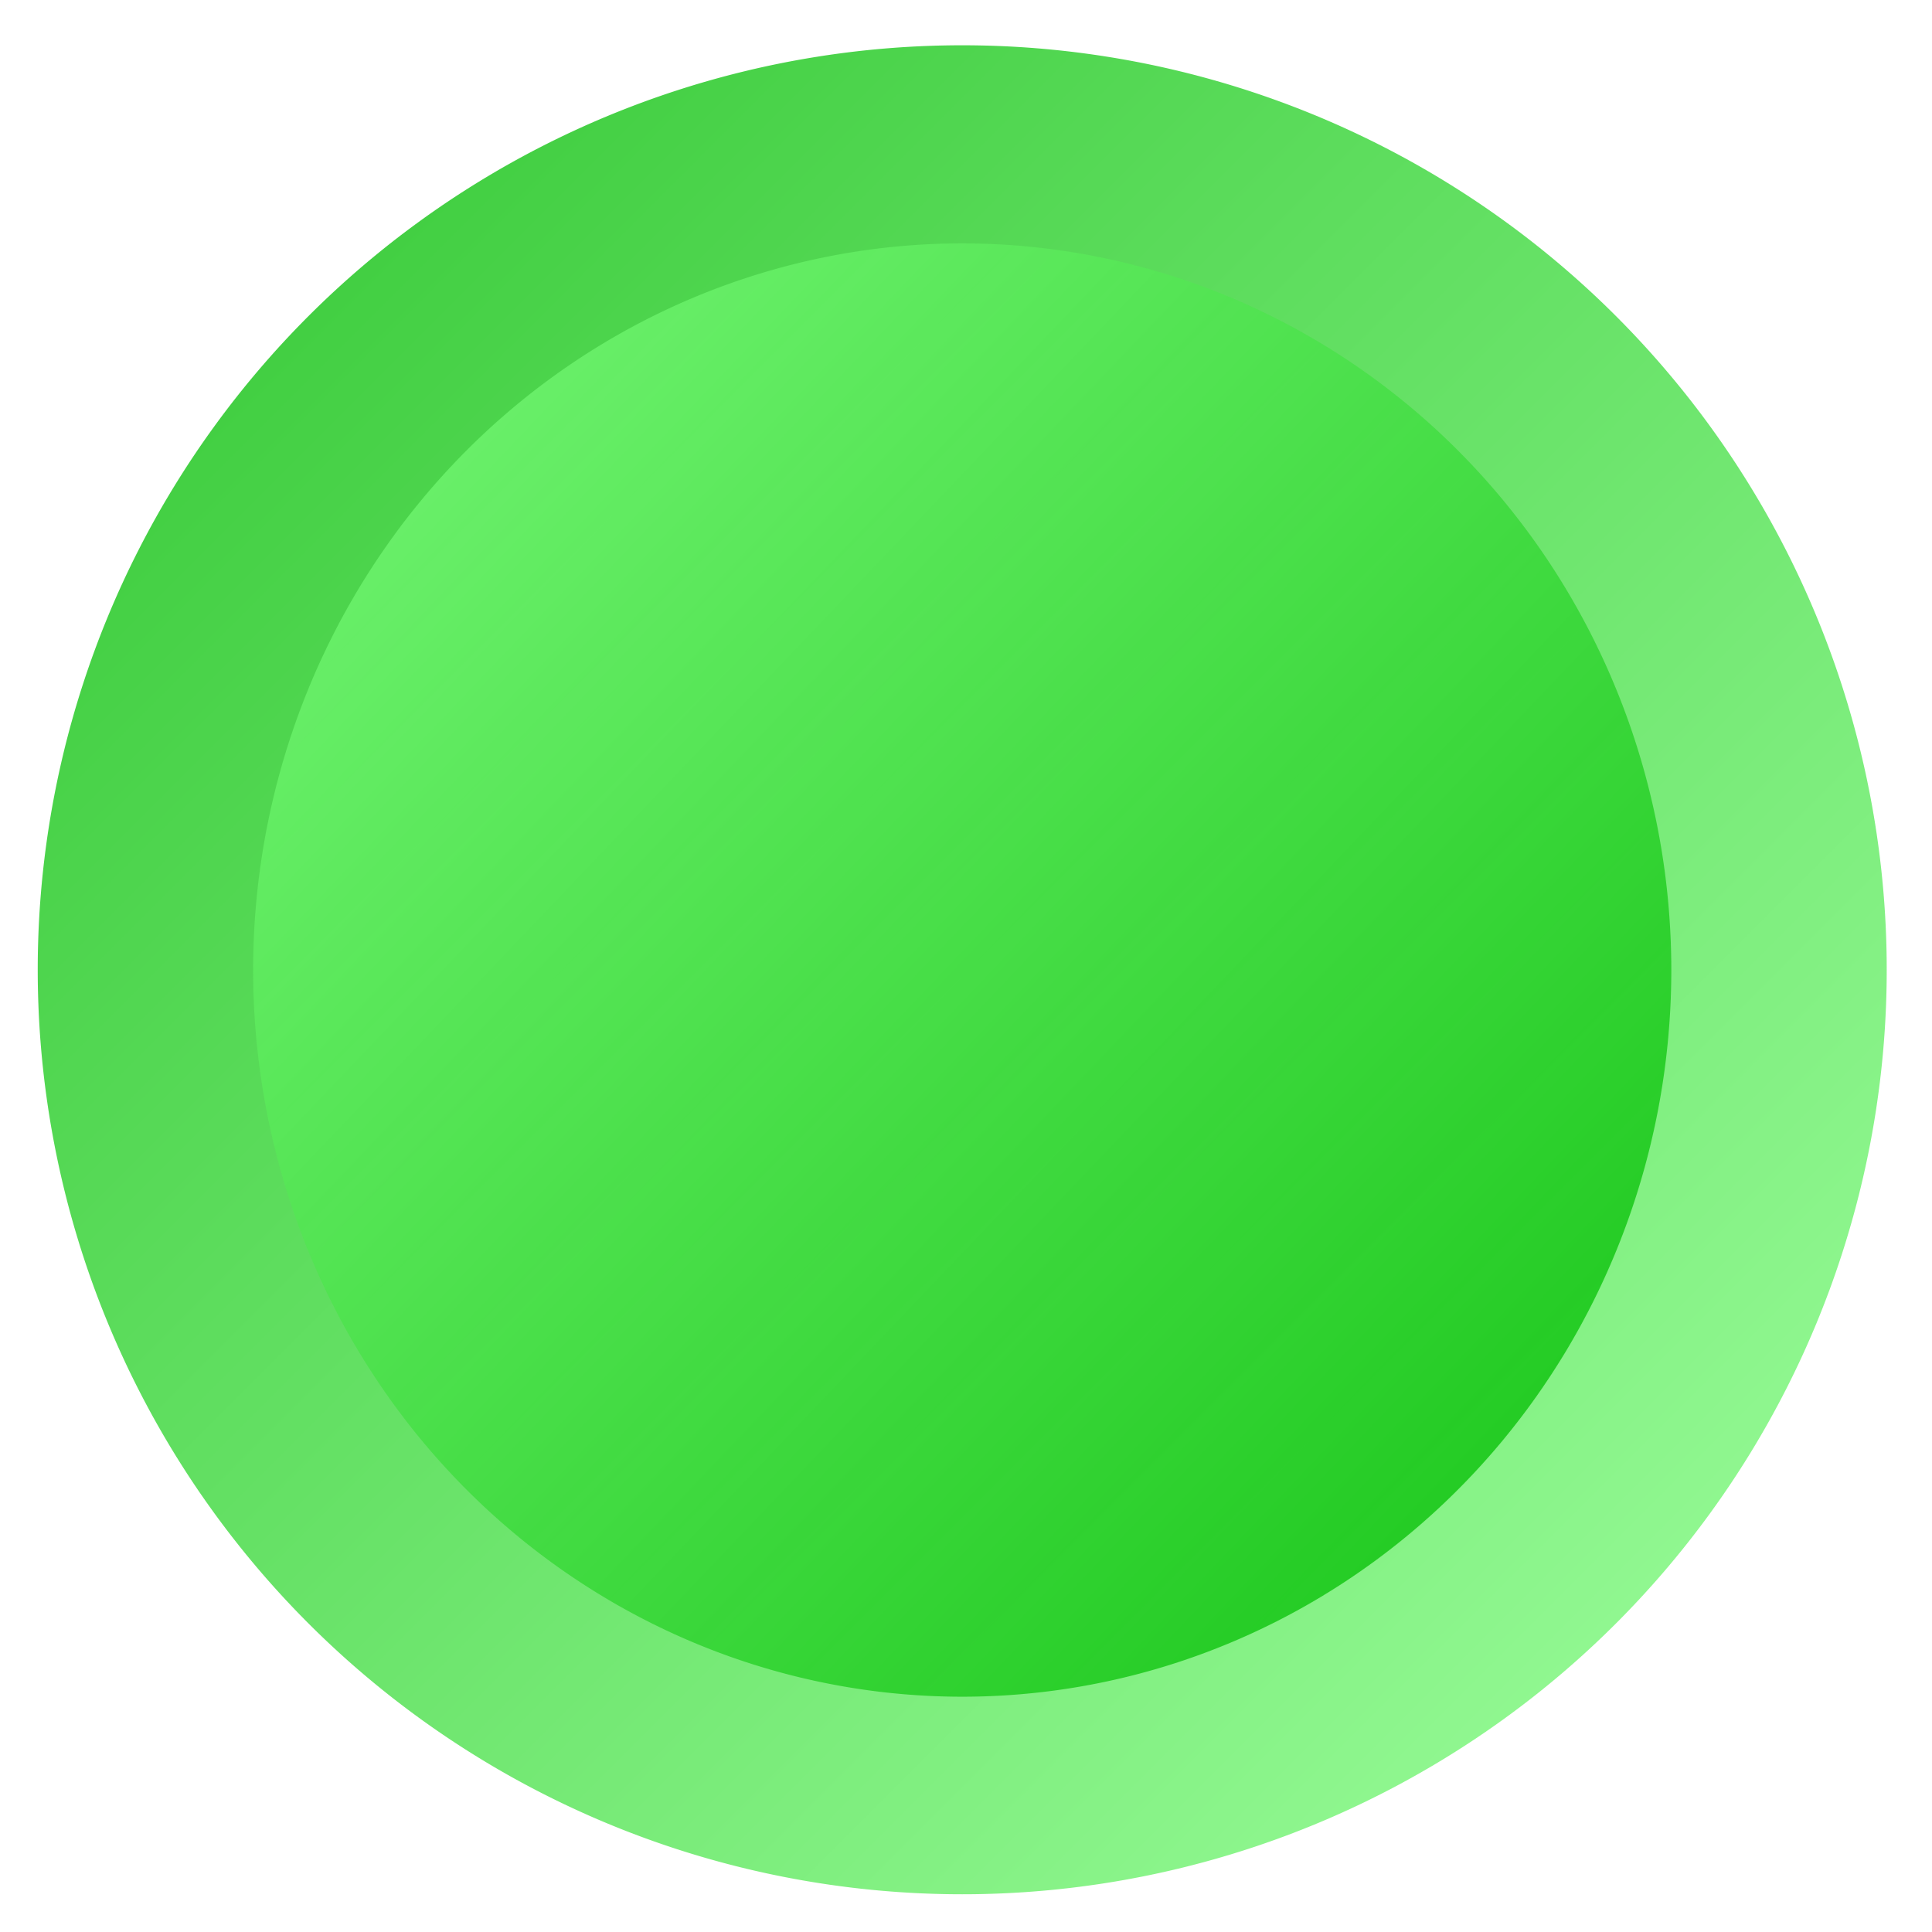 <?xml version="1.0" encoding="UTF-8" standalone="no"?>
<!-- Created with Inkscape (http://www.inkscape.org/) -->

<svg
   xmlns:dc="http://purl.org/dc/elements/1.1/"
   xmlns:cc="http://creativecommons.org/ns#"
   xmlns:rdf="http://www.w3.org/1999/02/22-rdf-syntax-ns#"
   xmlns:svg="http://www.w3.org/2000/svg"
   xmlns="http://www.w3.org/2000/svg"
   xmlns:xlink="http://www.w3.org/1999/xlink"
   xmlns:sodipodi="http://sodipodi.sourceforge.net/DTD/sodipodi-0.dtd"
   xmlns:inkscape="http://www.inkscape.org/namespaces/inkscape"
   width="256"
   height="256"
   id="svg3843"
   version="1.1"
   inkscape:version="0.48.2 r9819"
   sodipodi:docname="CircleButton.svg">
  <defs
     id="defs3845">
    <linearGradient
       id="linearGradient4365">
      <stop
         style="stop-color:#00bd00;stop-opacity:1;"
         offset="0"
         id="stop4367" />
      <stop
         style="stop-color:#80ff80;stop-opacity:1;"
         offset="1"
         id="stop4369" />
    </linearGradient>
    <linearGradient
       inkscape:collect="always"
       xlink:href="#linearGradient4365"
       id="linearGradient4371"
       x1="35"
       y1="36"
       x2="250"
       y2="251"
       gradientUnits="userSpaceOnUse" />
    <linearGradient
       inkscape:collect="always"
       xlink:href="#linearGradient4365"
       id="linearGradient4389"
       gradientUnits="userSpaceOnUse"
       x1="220.122"
       y1="218.917"
       x2="16.951"
       y2="20.583" />
  </defs>
  <sodipodi:namedview
     id="base"
     pagecolor="#ffffff"
     bordercolor="#666666"
     borderopacity="1.0"
     inkscape:pageopacity="0.0"
     inkscape:pageshadow="2"
     inkscape:zoom="1.979899"
     inkscape:cx="106.50096"
     inkscape:cy="134.93457"
     inkscape:document-units="px"
     inkscape:current-layer="layer1"
     showgrid="true"
     objecttolerance="1"
     inkscape:window-width="1440"
     inkscape:window-height="820"
     inkscape:window-x="-8"
     inkscape:window-y="-8"
     inkscape:window-maximized="1">
    <inkscape:grid
       type="xygrid"
       id="grid3851"
       empspacing="5"
       visible="true"
       enabled="true"
       snapvisiblegridlinesonly="true" />
  </sodipodi:namedview>
  <g
     inkscape:label="Layer 1"
     inkscape:groupmode="layer"
     id="layer1"
     transform="translate(0,-796.362)">
    <path
       sodipodi:type="arc"
       style="opacity:0.75;fill:url(#linearGradient4371);fill-opacity:1;stroke:none;stroke-width:20;stroke-miterlimit:4;stroke-dasharray:none"
       id="path3855"
       sodipodi:cx="127.5"
       sodipodi:cy="128.5"
       sodipodi:rx="122.5"
       sodipodi:ry="122.5"
       d="m 250,128.5 a 122.5,122.5 0 1 1 -245,0 122.5,122.5 0 1 1 245,0 z"
       transform="translate(0,796.362)" />
    <path
       transform="matrix(0.767,0,0,0.786,29.707,823.898)"
       d="m 250,128.5 a 122.5,122.5 0 1 1 -245,0 122.5,122.5 0 1 1 245,0 z"
       sodipodi:ry="122.5"
       sodipodi:rx="122.5"
       sodipodi:cy="128.5"
       sodipodi:cx="127.5"
       id="path4387"
       style="opacity:0.75;fill:url(#linearGradient4389);fill-opacity:1;stroke:none"
       sodipodi:type="arc" />
  </g>
</svg>
